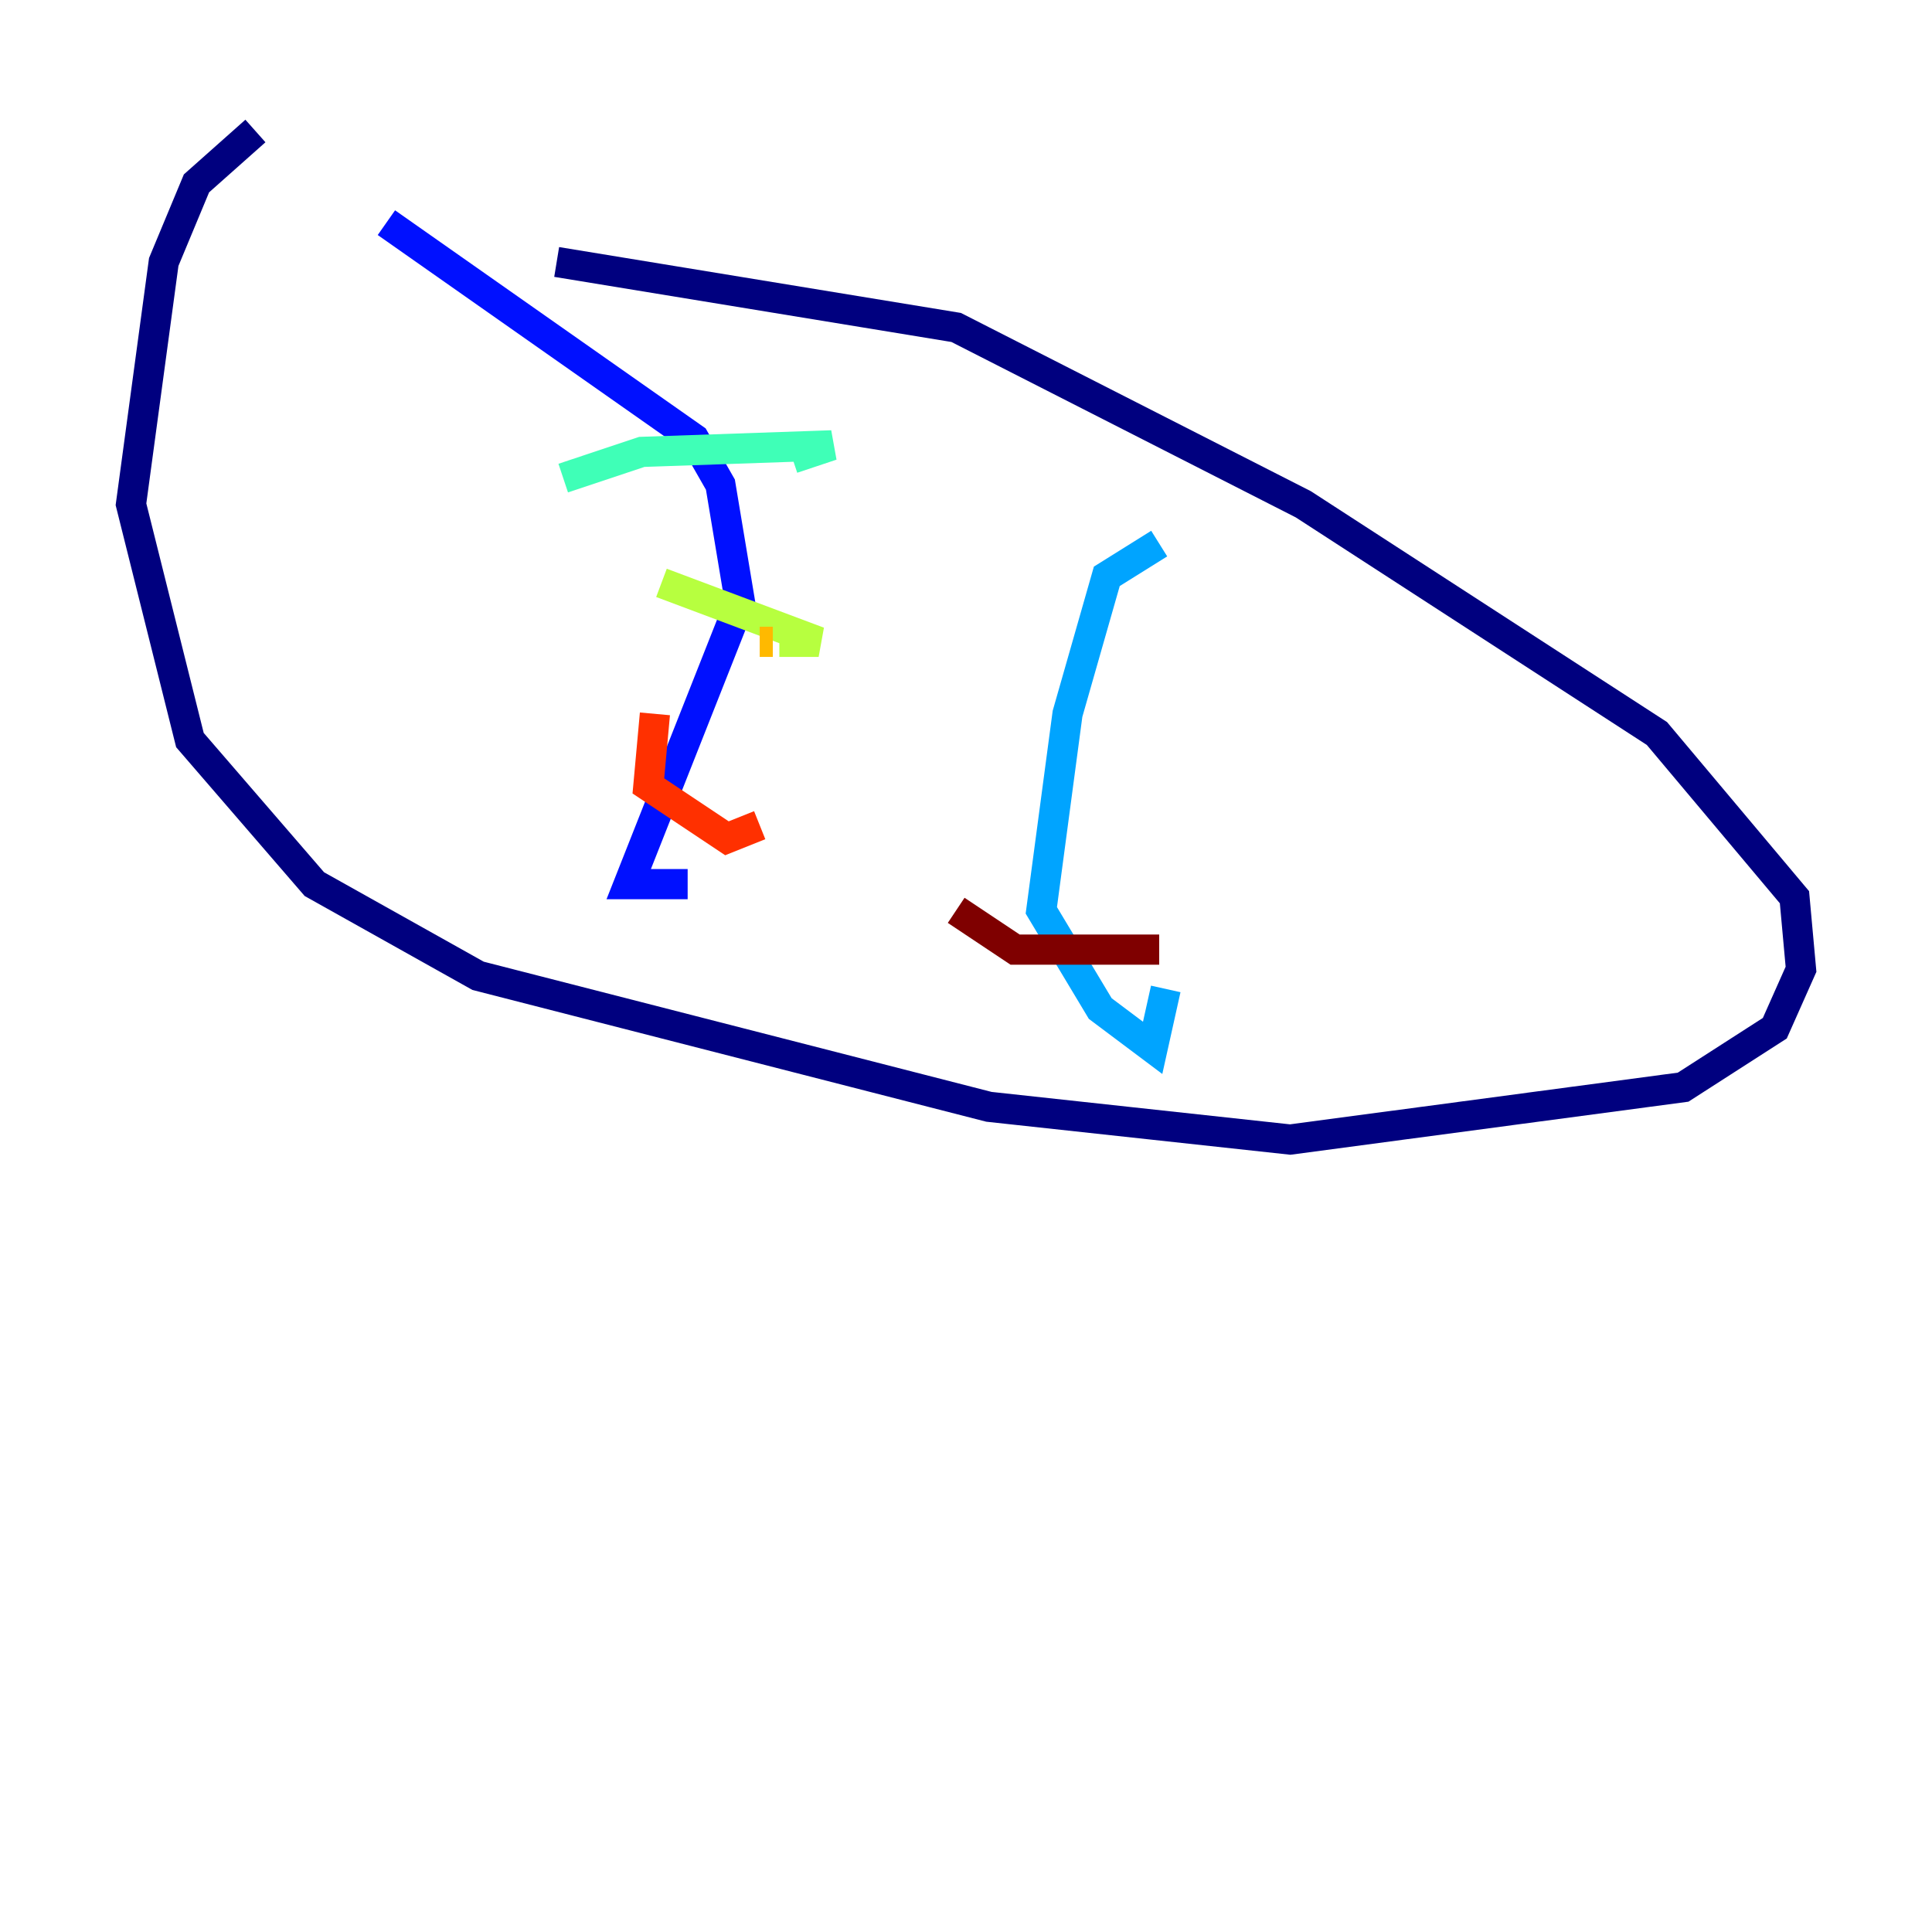 <?xml version="1.0" encoding="utf-8" ?>
<svg baseProfile="tiny" height="128" version="1.2" viewBox="0,0,128,128" width="128" xmlns="http://www.w3.org/2000/svg" xmlns:ev="http://www.w3.org/2001/xml-events" xmlns:xlink="http://www.w3.org/1999/xlink"><defs /><polyline fill="none" points="16.922,8.678 13.017,12.149 10.848,17.356 8.678,33.41 12.583,49.031 20.827,58.576 31.675,64.651 65.519,73.329 85.478,75.498 111.512,72.027 117.586,68.122 119.322,64.217 118.888,59.444 109.776,48.597 86.346,33.41 63.349,21.695 36.881,17.356" stroke="#00007f" stroke-width="2" /><polyline fill="none" points="25.6,14.752 45.993,29.071 47.729,32.108 49.031,39.919 41.654,58.576 45.559,58.576" stroke="#0010ff" stroke-width="2" /><polyline fill="none" points="76.8,36.014 73.329,38.183 70.725,47.295 68.99,60.312 72.895,66.82 76.366,69.424 77.234,65.519" stroke="#00a4ff" stroke-width="2" /><polyline fill="none" points="37.315,31.675 42.522,29.939 55.105,29.505 52.502,30.373" stroke="#3fffb7" stroke-width="2" /><polyline fill="none" points="43.824,38.617 54.237,42.522 51.634,42.522" stroke="#b7ff3f" stroke-width="2" /><polyline fill="none" points="51.2,42.522 50.332,42.522" stroke="#ffb900" stroke-width="2" /><polyline fill="none" points="43.39,47.295 42.956,52.068 48.163,55.539 50.332,54.671" stroke="#ff3000" stroke-width="2" /><polyline fill="none" points="63.349,60.312 67.254,62.915 76.8,62.915" stroke="#7f0000" stroke-width="2" /></svg>